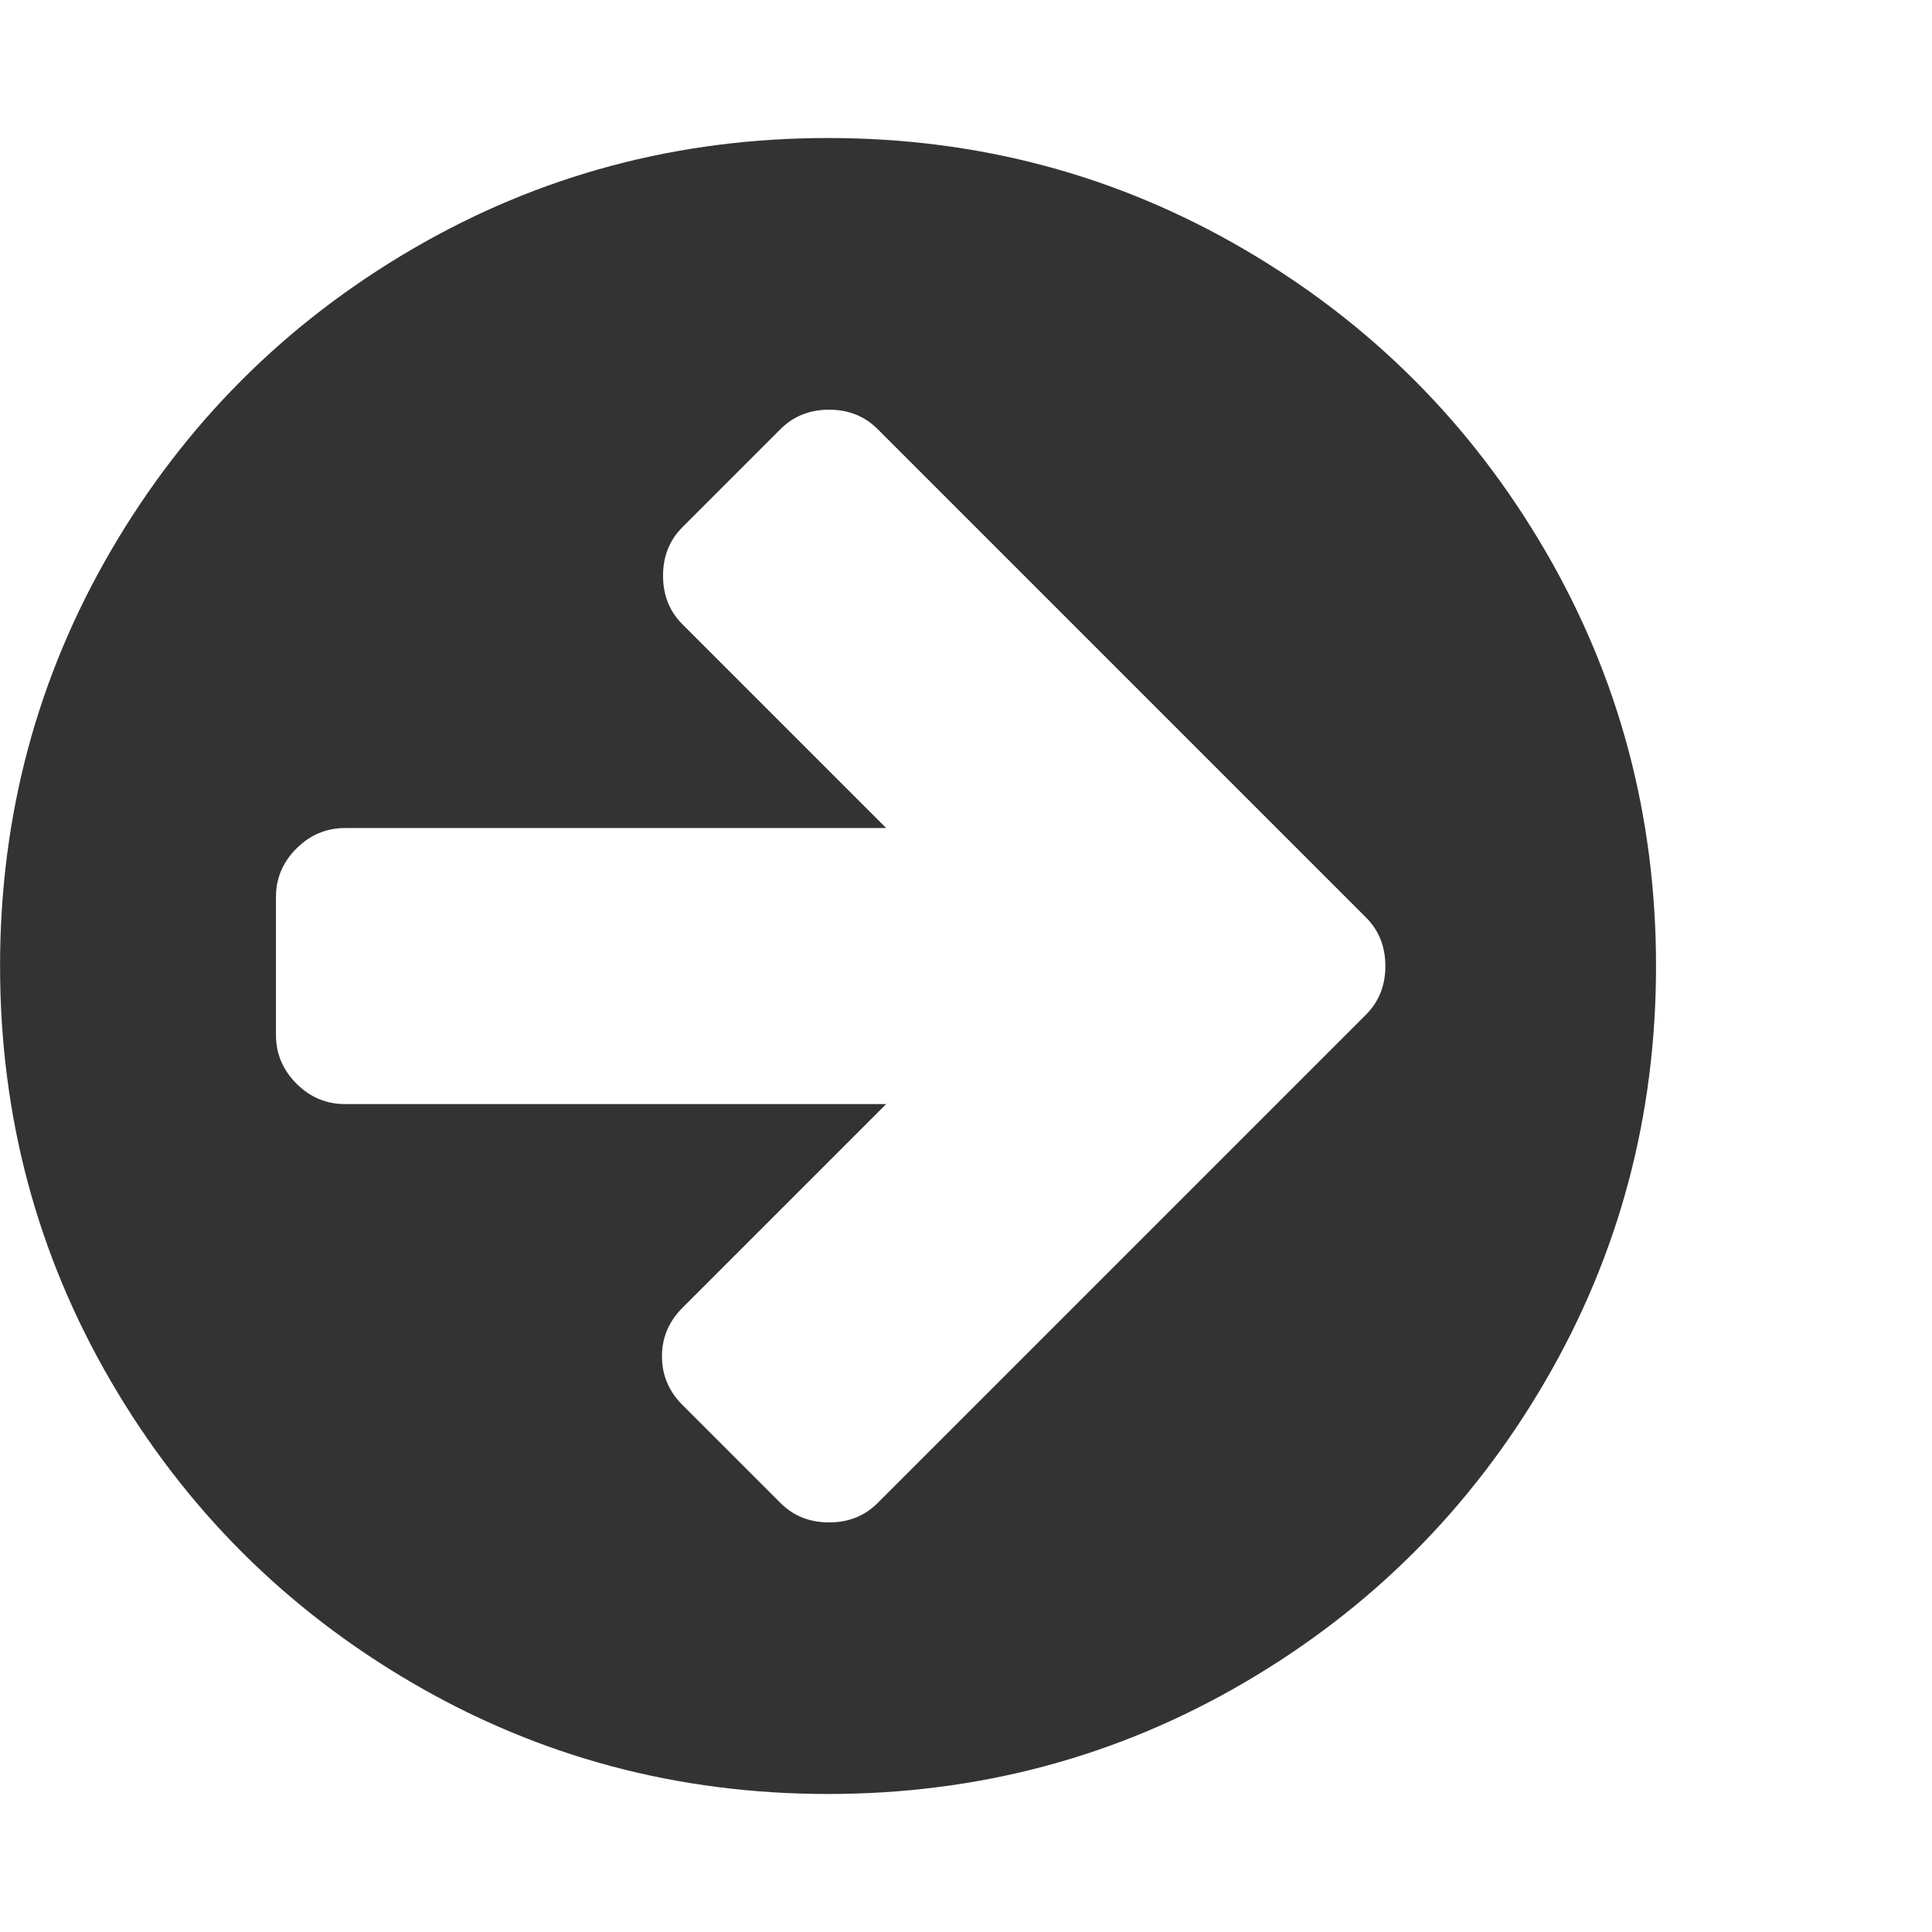 <?xml version="1.0" encoding="utf-8"?>
<!-- Generated by IcoMoon.io -->
<!DOCTYPE svg PUBLIC "-//W3C//DTD SVG 1.1//EN" "http://www.w3.org/Graphics/SVG/1.1/DTD/svg11.dtd">
<svg version="1.1" xmlns="http://www.w3.org/2000/svg" xmlns:xlink="http://www.w3.org/1999/xlink" width="32" height="32" viewBox="0 0 32 32">
<g>
</g>
	<path d="M22.946 16q0-0.482-0.321-0.804l-8.089-8.089q-0.321-0.321-0.804-0.321t-0.804 0.321l-1.625 1.625q-0.321 0.321-0.321 0.804t0.321 0.804l3.375 3.375h-8.964q-0.464 0-0.804 0.339t-0.339 0.804v2.286q0 0.464 0.339 0.804t0.804 0.339h8.964l-3.375 3.375q-0.339 0.339-0.339 0.804t0.339 0.804l1.625 1.625q0.321 0.321 0.804 0.321t0.804-0.321l8.089-8.089q0.321-0.321 0.321-0.804zM27.429 16q0 3.732-1.839 6.884t-4.991 4.991-6.884 1.839-6.884-1.839-4.991-4.991-1.839-6.884 1.839-6.884 4.991-4.991 6.884-1.839 6.884 1.839 4.991 4.991 1.839 6.884z" fill="#333333" />
</svg>
